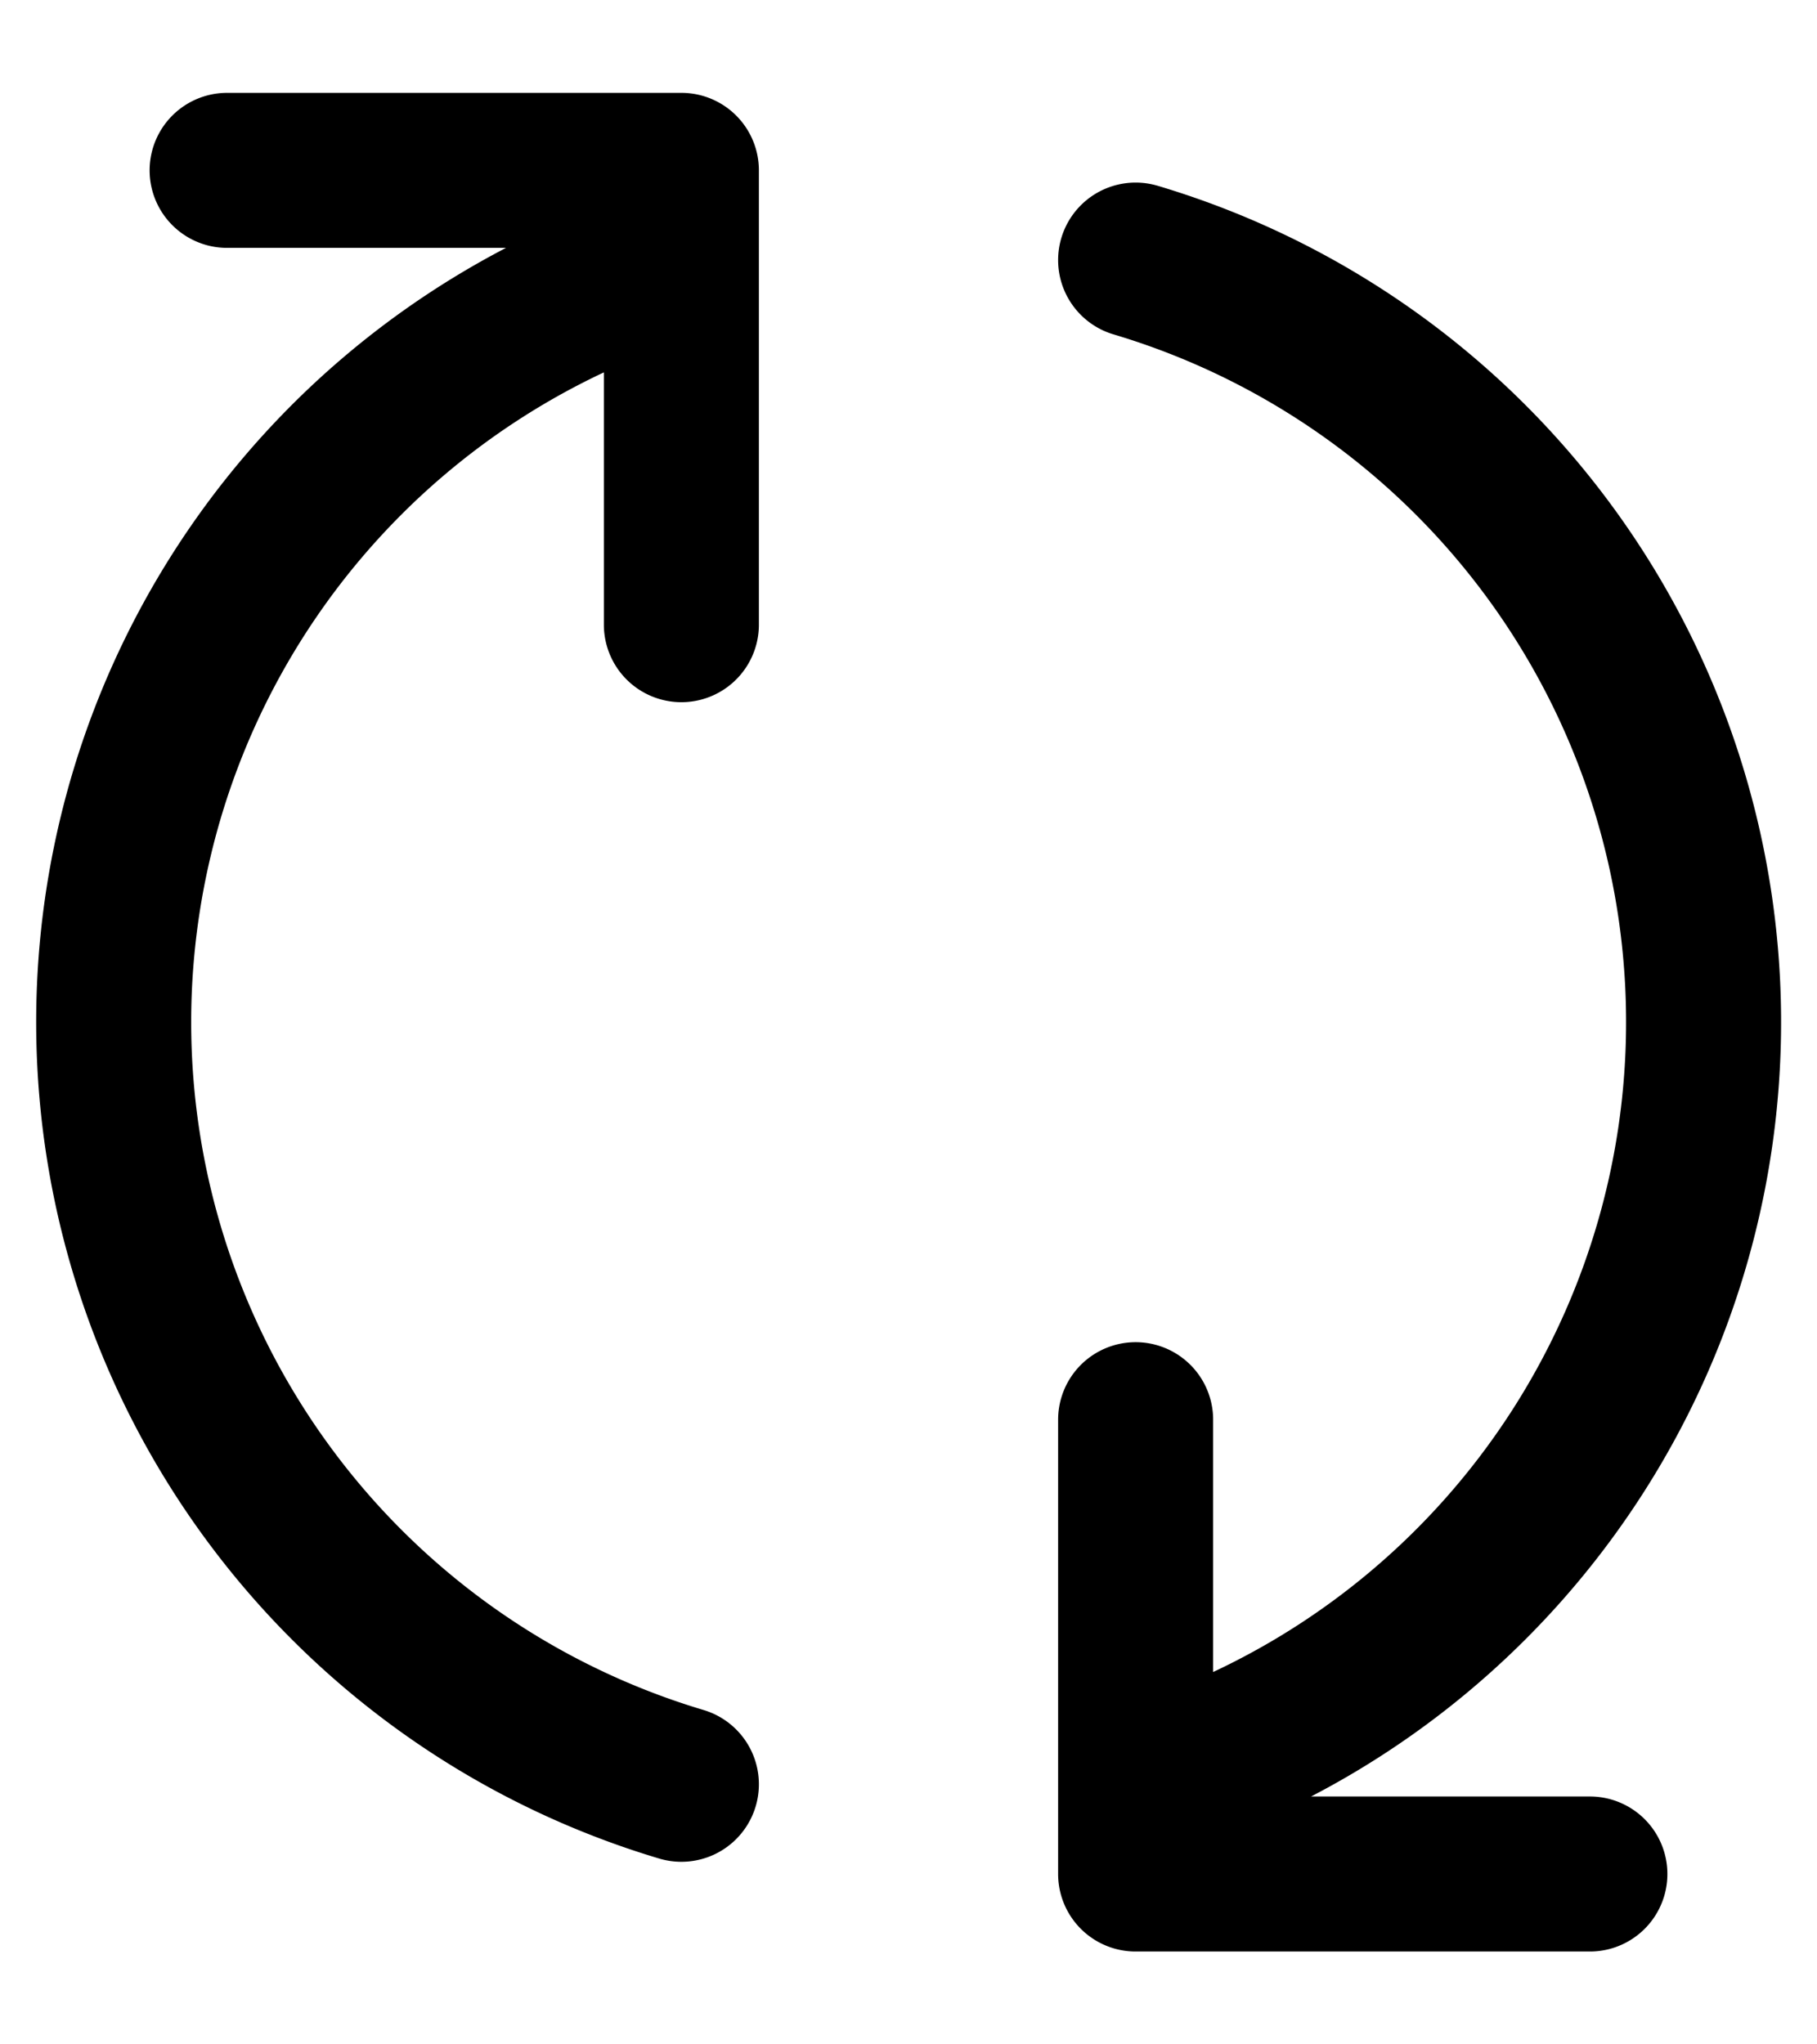 <svg width="16" height="18" xmlns="http://www.w3.org/2000/svg">
  <path d="M14 16.5h-4v-4m-8-11h4v4m4.603 10A7.002 7.002 0 0010 2.29M6 15.71a7.003 7.003 0 01-.263-13.336"
    stroke="currentColor" stroke-width="1.365" fill="none" fill-rule="evenodd" stroke-linecap="round"
    stroke-linejoin="round" />
</svg>